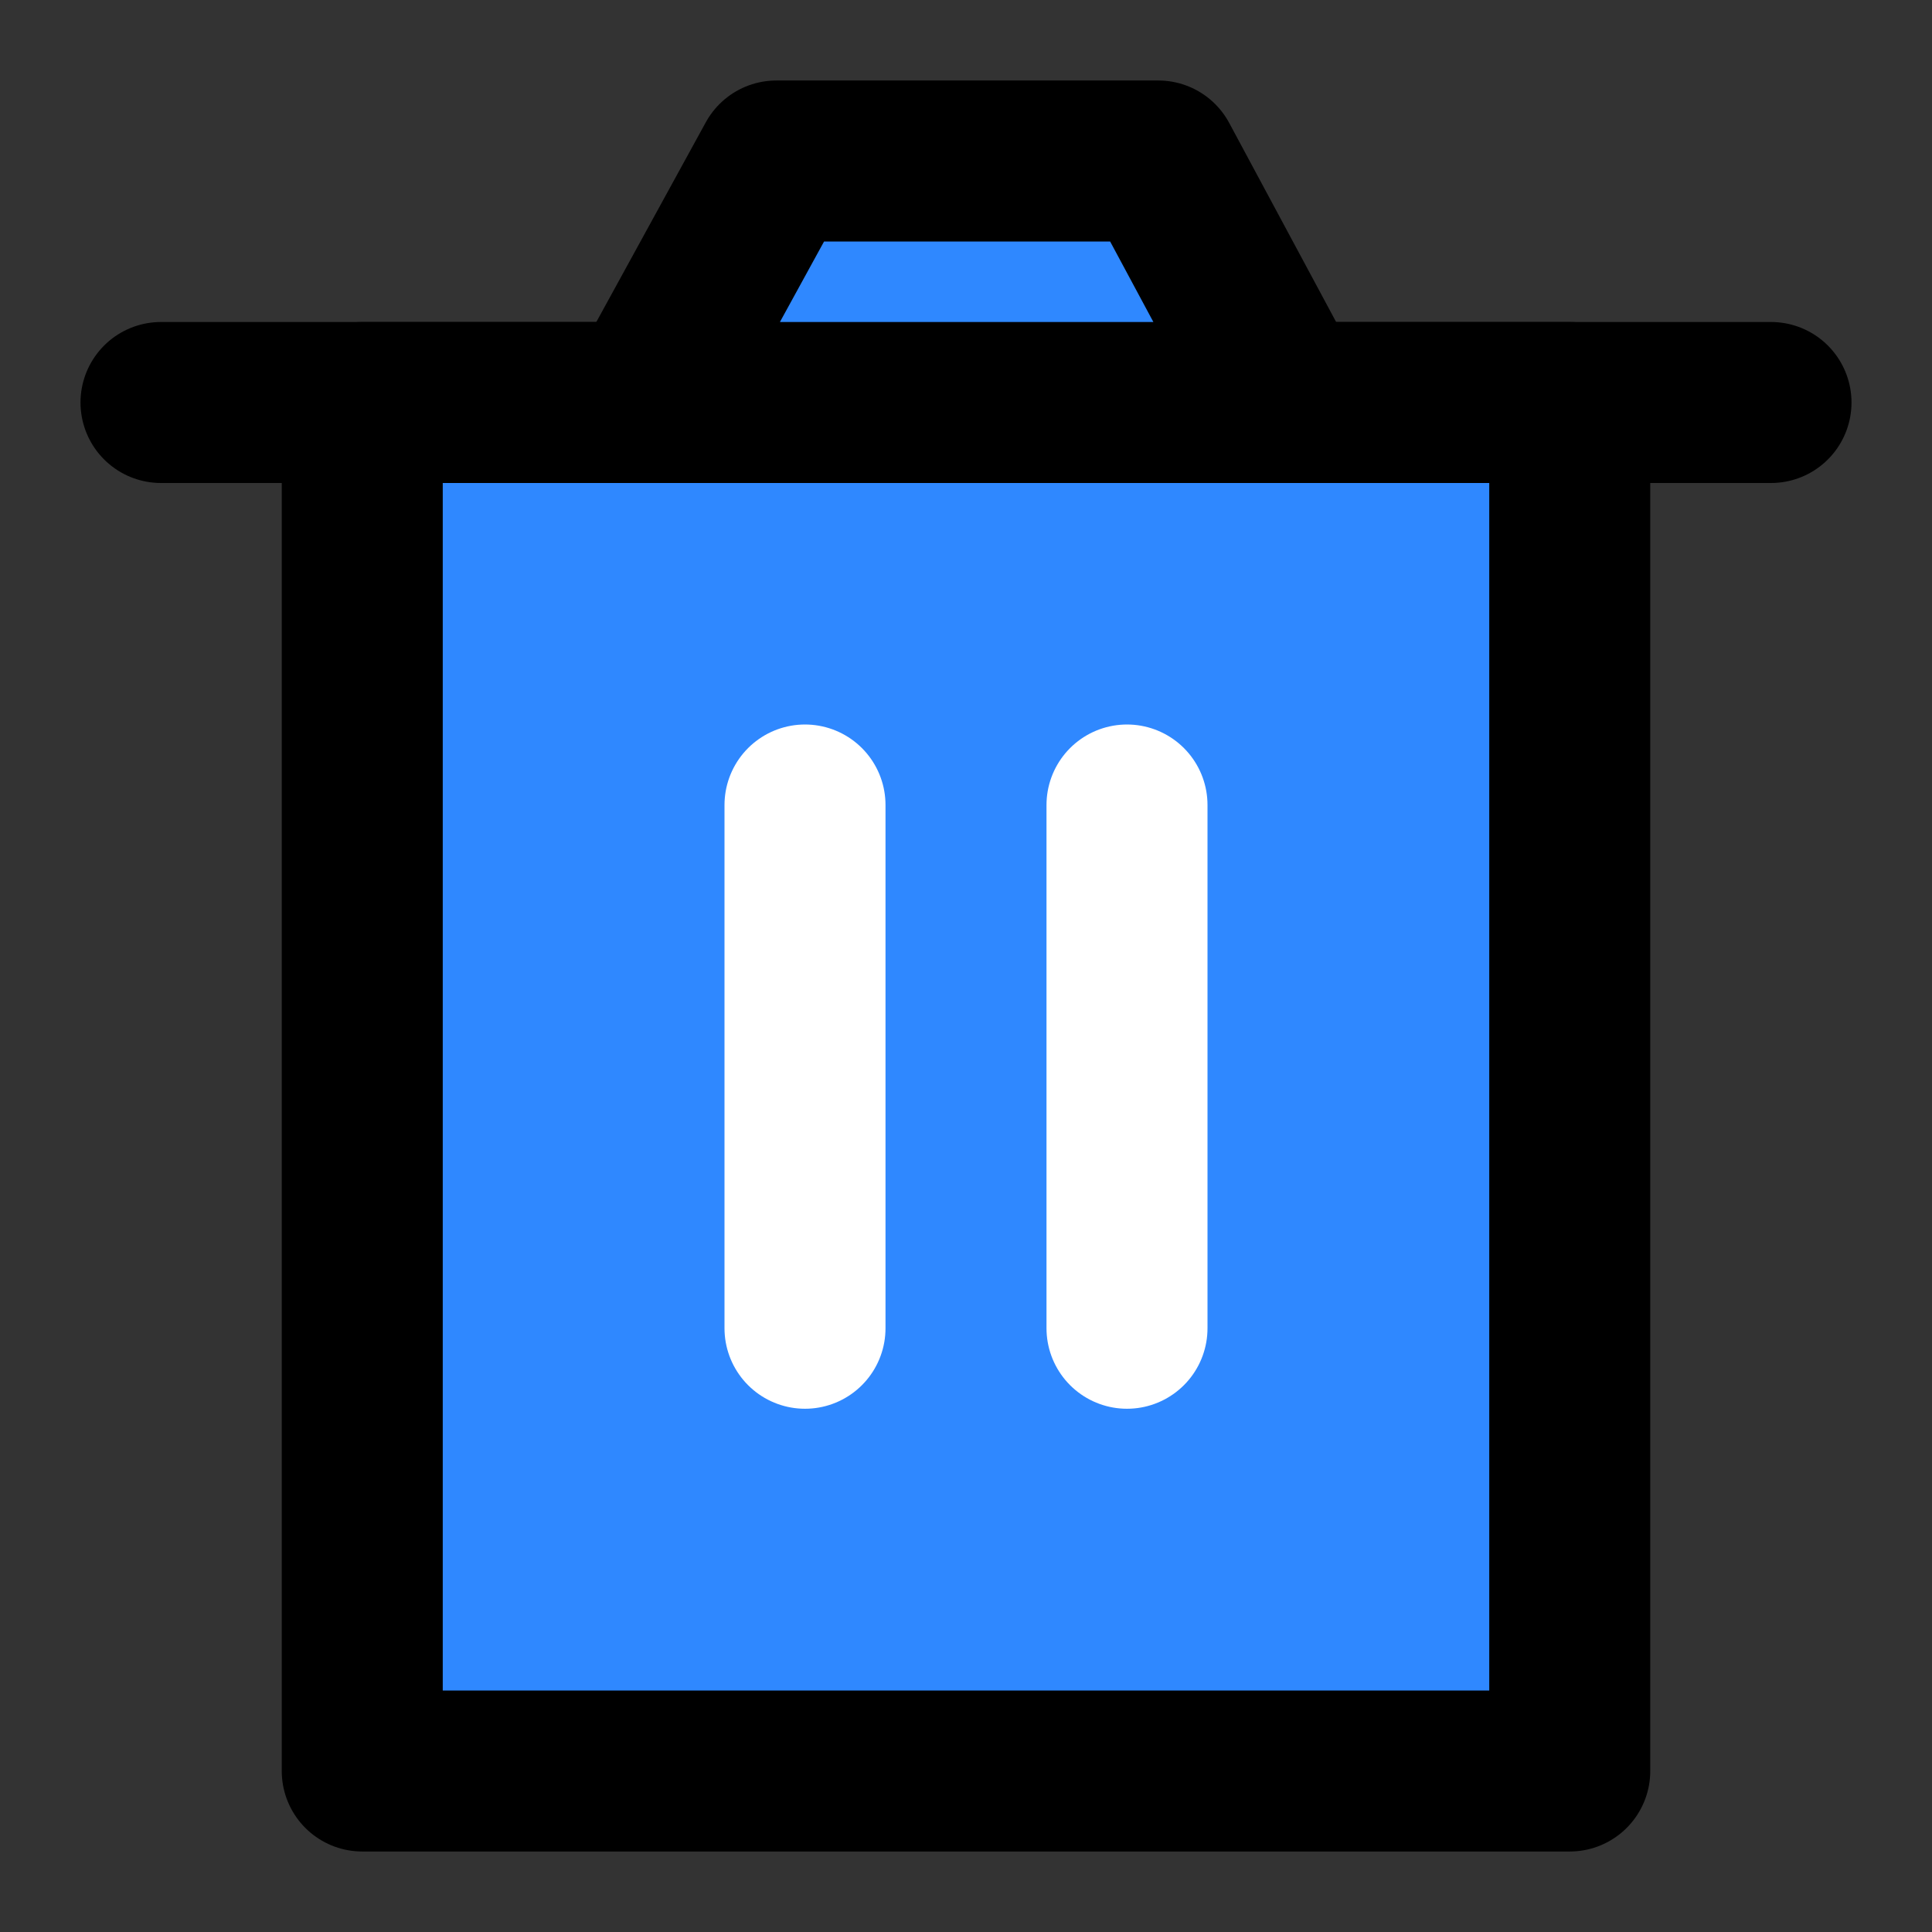<?xml version="1.0" encoding="UTF-8" standalone="yes"?>
<svg width="14" height="14" viewBox="0 0 48 48" fill="none" xmlns="http://www.w3.org/2000/svg">
  <rect x="0" y="0" width="48" height="48" fill="#333333" stroke="none"/>
  <path d="M9 10V44H39V10H9Z" fill="#2F88FF" stroke="black" stroke-width="4" stroke-linejoin="round"/>
  <path d="M20 20V33" stroke="white" stroke-width="4" stroke-linecap="round" stroke-linejoin="round"/>
  <path d="M28 20V33" stroke="white" stroke-width="4" stroke-linecap="round" stroke-linejoin="round"/>
  <path d="M4 10H44" stroke="black" stroke-width="4" stroke-linecap="round" stroke-linejoin="round"/>
  <path d="M16 10L19.289 4H28.777L32 10H16Z" fill="#2F88FF" stroke="black" stroke-width="4" stroke-linejoin="round"/>
</svg>
